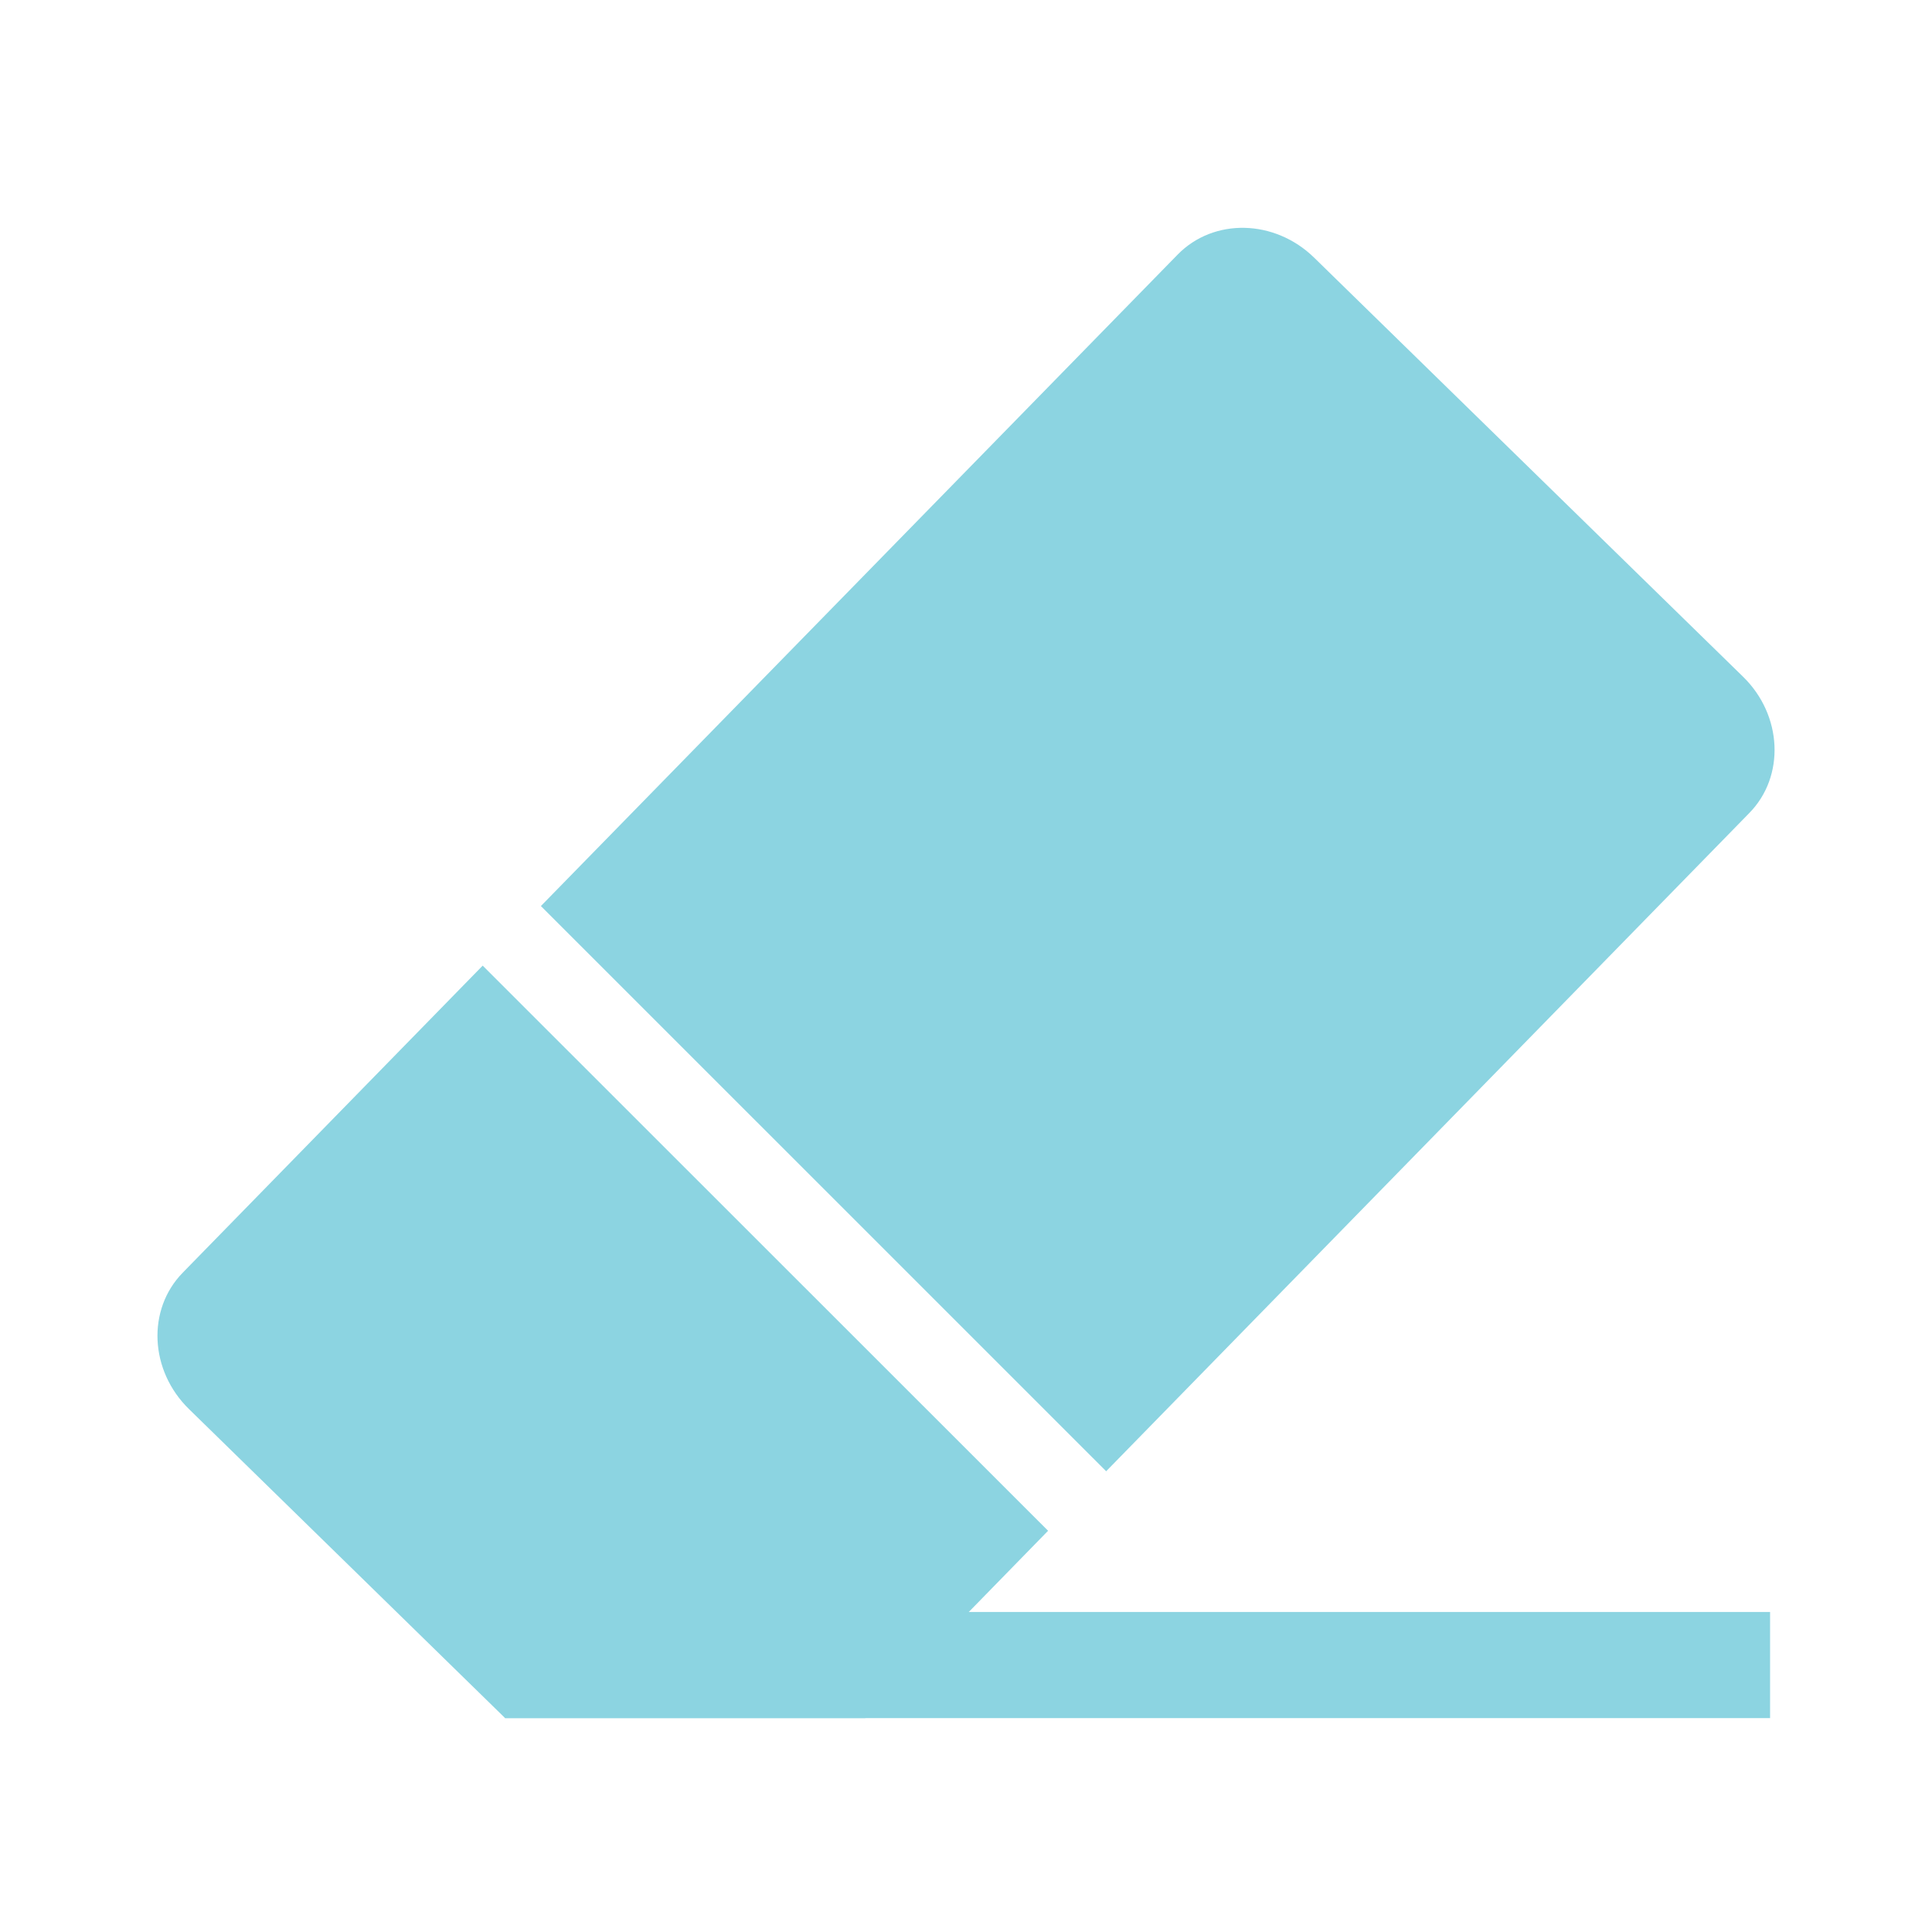 <?xml version="1.0" encoding="utf-8"?>
<!-- Generator: Adobe Illustrator 16.0.0, SVG Export Plug-In . SVG Version: 6.00 Build 0)  -->
<!DOCTYPE svg PUBLIC "-//W3C//DTD SVG 1.1//EN" "http://www.w3.org/Graphics/SVG/1.1/DTD/svg11.dtd">
<svg version="1.1" id="Layer_1" xmlns="http://www.w3.org/2000/svg" xmlns:xlink="http://www.w3.org/1999/xlink" x="0px" y="0px"
	 width="31px" height="31px" viewBox="0 0 31 31" enable-background="new 0 0 31 31" xml:space="preserve">
<g>
	<g>
		<path fill="#8CD4E1" d="M7.745,15.494L2.933,20.42c-0.58,0.592-0.533,1.574,0.101,2.191l5.071,4.957h5.777l2.935-3.006
			L7.745,15.494z"/>
		<path fill="#8CD4E1" d="M27.968,10.858l-6.881-6.723c-0.633-0.619-1.612-0.642-2.191-0.05L8.679,14.538l9.07,9.069l10.318-10.56
			C28.646,12.459,28.602,11.476,27.968,10.858z"/>
	</g>
	<rect x="8.104" y="25.865" fill="#8CD4E1" width="20.298" height="1.703"/>
</g>
</svg>
